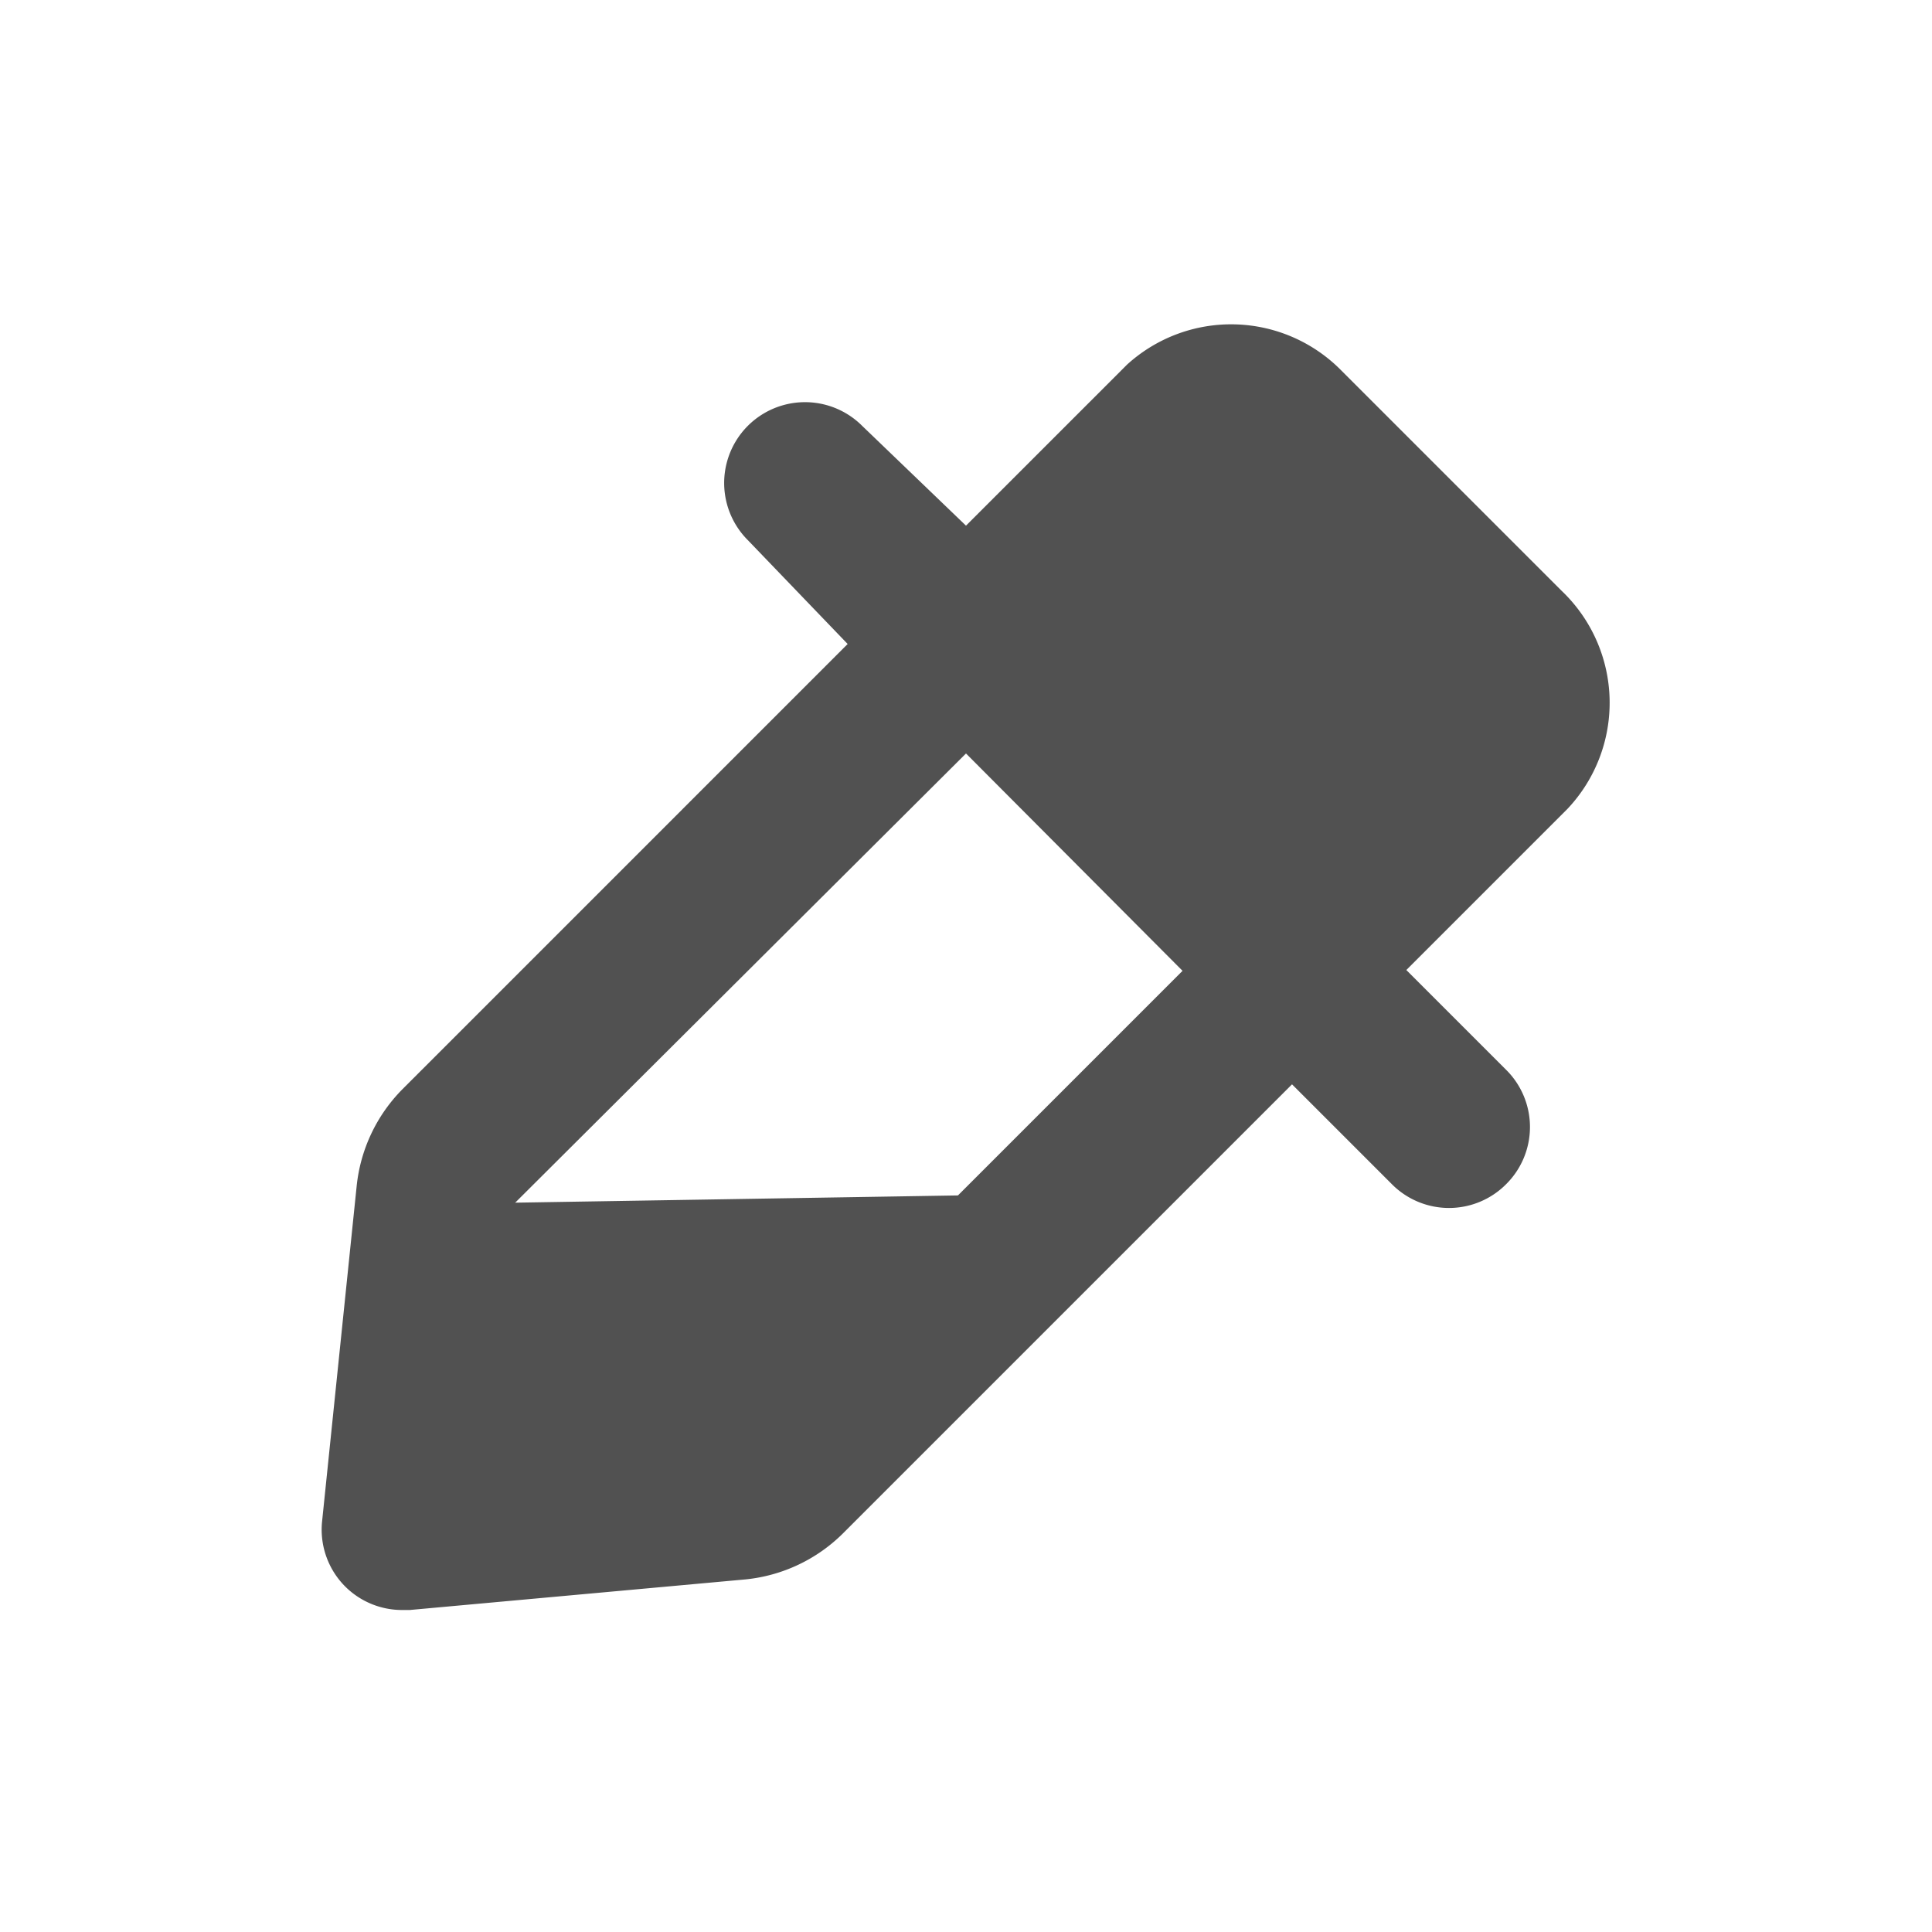 <?xml version="1.0" standalone="no"?><!DOCTYPE svg PUBLIC "-//W3C//DTD SVG 1.1//EN" "http://www.w3.org/Graphics/SVG/1.1/DTD/svg11.dtd"><svg t="1693894860410" class="icon" viewBox="0 0 1024 1024" version="1.1" xmlns="http://www.w3.org/2000/svg" p-id="5750" xmlns:xlink="http://www.w3.org/1999/xlink" width="128" height="128"><path d="M827.733 313.173L710.827 196.267A81.92 81.92 0 0 0 597.333 193.28l-85.333 85.333-55.04-52.907a42.667 42.667 0 0 0-60.587 60.587L449.28 341.333 213.333 577.28a85.333 85.333 0 0 0-24.32 51.627L170.667 806.827a42.667 42.667 0 0 0 12.373 34.133A42.667 42.667 0 0 0 213.333 853.333h3.84l177.92-16.213a85.333 85.333 0 0 0 51.627-24.32l238.08-238.08 52.907 52.907a42.667 42.667 0 0 0 60.587 0 42.667 42.667 0 0 0 0-60.587l-52.907-52.907 85.333-85.333a81.92 81.92 0 0 0-2.987-115.627z m-554.667 324.267L512 399.36l114.773 115.2-119.04 119.04" fill="#515151" p-id="5751"></path></svg>